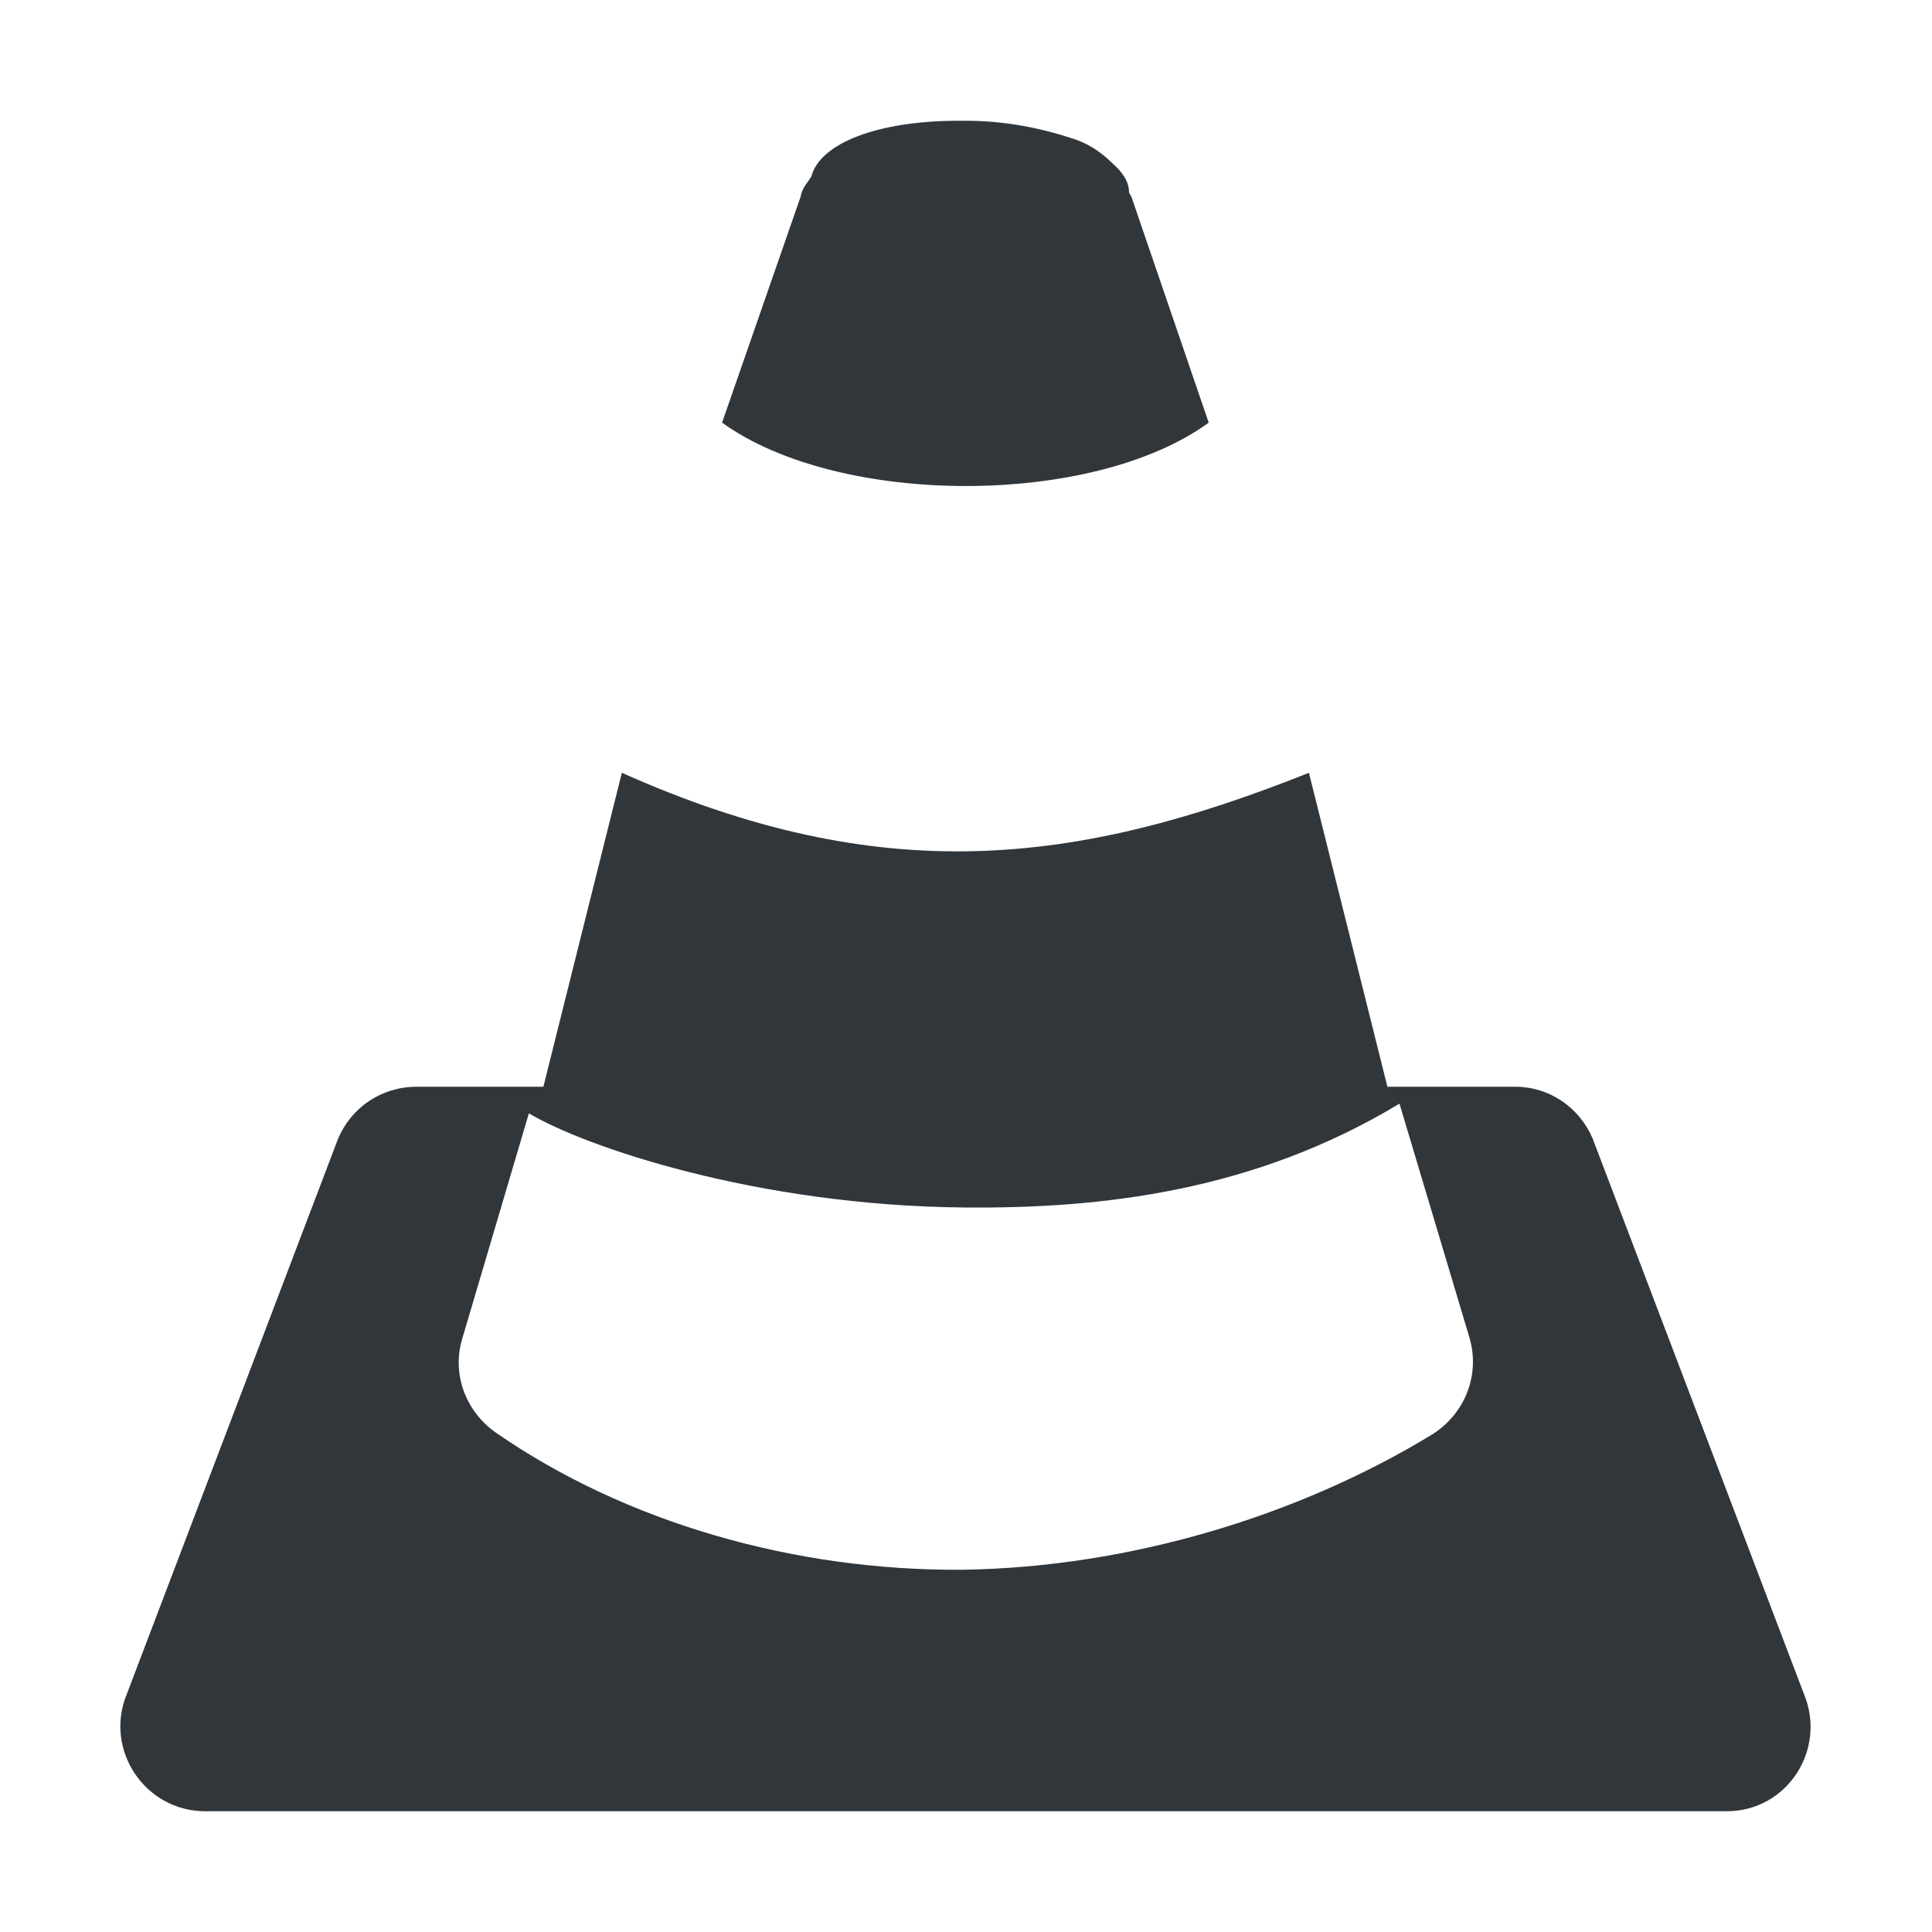 <svg height="16" width="16" xmlns="http://www.w3.org/2000/svg"><path d="m7.96 1h-.02c-.68 0-1.15.19-1.22.46-.03.05-.08.1-.09.17l-.65 1.87c.97.7 3.07.7 4.03 0l-.64-1.87c-.01-.02-.02-.03-.02-.04 0-.09-.06-.17-.14-.24-.08-.08-.18-.15-.29-.19-.29-.1-.6-.16-.92-.16zm-2.81 5.4-.65 2.6h-1.05c-.29 0-.54.17-.65.43l-1.75 4.6c-.19.46.15.97.65.97h12.6c.5 0 .83-.51.64-.97l-1.75-4.6c-.11-.26-.36-.43-.64-.43h-1.06l-.65-2.6c-1.93.77-3.54.96-5.69 0zm6.44 2.74.58 1.94c.09.31-.04.63-.31.8-1.1.67-2.5 1.1-3.89 1.12-1.39.01-2.79-.39-3.87-1.14-.25-.18-.36-.49-.27-.78l.55-1.86c.453.272 1.879.765 3.609.78 1.132.01 2.395-.132 3.601-.86z" fill="#31363b" fill-rule="evenodd"/></svg>